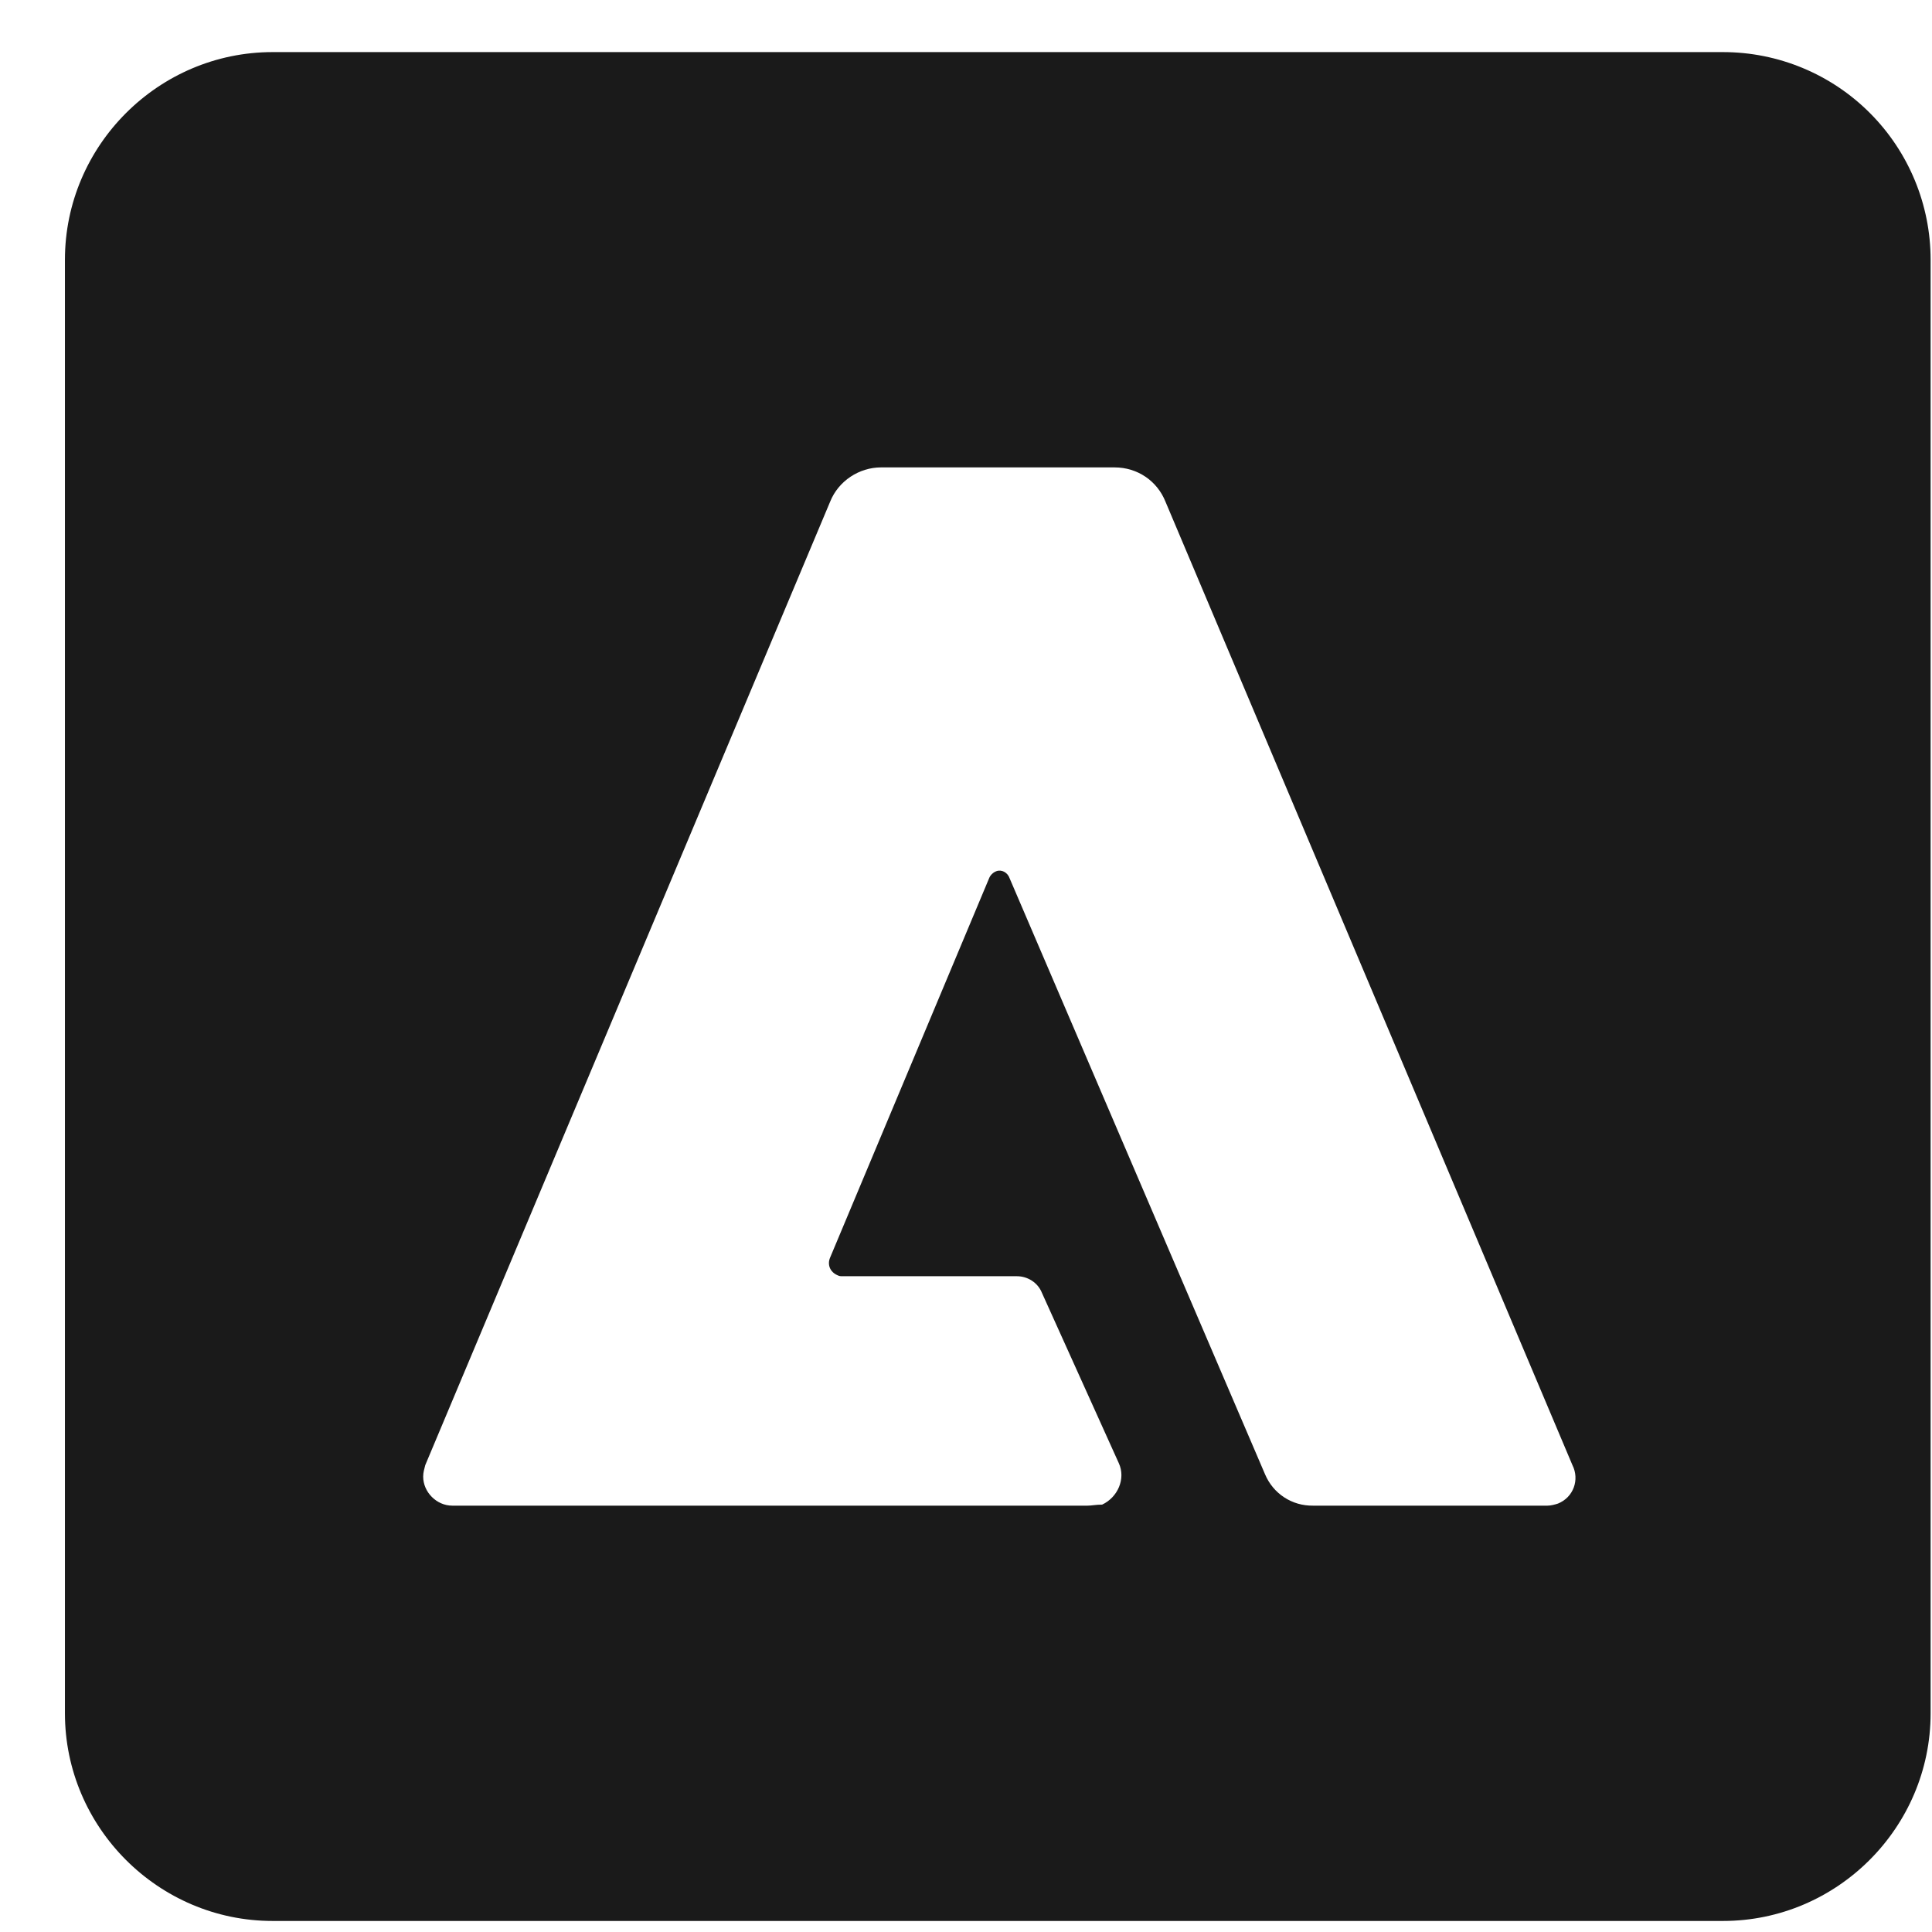 <svg width="28" height="28" viewBox="0 0 28 28" fill="none" xmlns="http://www.w3.org/2000/svg">
<path d="M24.971 0.755H3.951C2.296 0.755 0.941 2.11 0.941 3.765V24.83C0.941 26.485 2.296 27.84 3.951 27.84H24.971C26.626 27.84 27.98 26.485 27.98 24.83V3.765C27.98 2.967 27.663 2.201 27.099 1.637C26.535 1.072 25.769 0.755 24.971 0.755ZM22.579 21.791C22.534 21.806 22.473 21.821 22.428 21.821H19.028C18.88 21.823 18.736 21.782 18.612 21.701C18.489 21.621 18.393 21.505 18.335 21.369L14.634 12.733C14.604 12.642 14.514 12.597 14.438 12.627C14.414 12.636 14.393 12.65 14.374 12.669C14.356 12.687 14.342 12.709 14.333 12.733L12.031 18.225C11.986 18.33 12.031 18.435 12.136 18.481C12.166 18.496 12.181 18.496 12.211 18.496H14.739C14.89 18.496 15.04 18.586 15.1 18.736L16.214 21.204C16.319 21.43 16.199 21.701 15.973 21.806C15.883 21.806 15.823 21.821 15.762 21.821H6.554C6.328 21.821 6.133 21.625 6.133 21.4C6.133 21.34 6.148 21.294 6.163 21.234L12.031 7.271C12.151 6.97 12.452 6.774 12.768 6.774H16.154C16.485 6.774 16.771 6.97 16.891 7.271L22.789 21.234C22.895 21.445 22.804 21.701 22.579 21.791Z" fill="#1A1A1A"/>
</svg>
